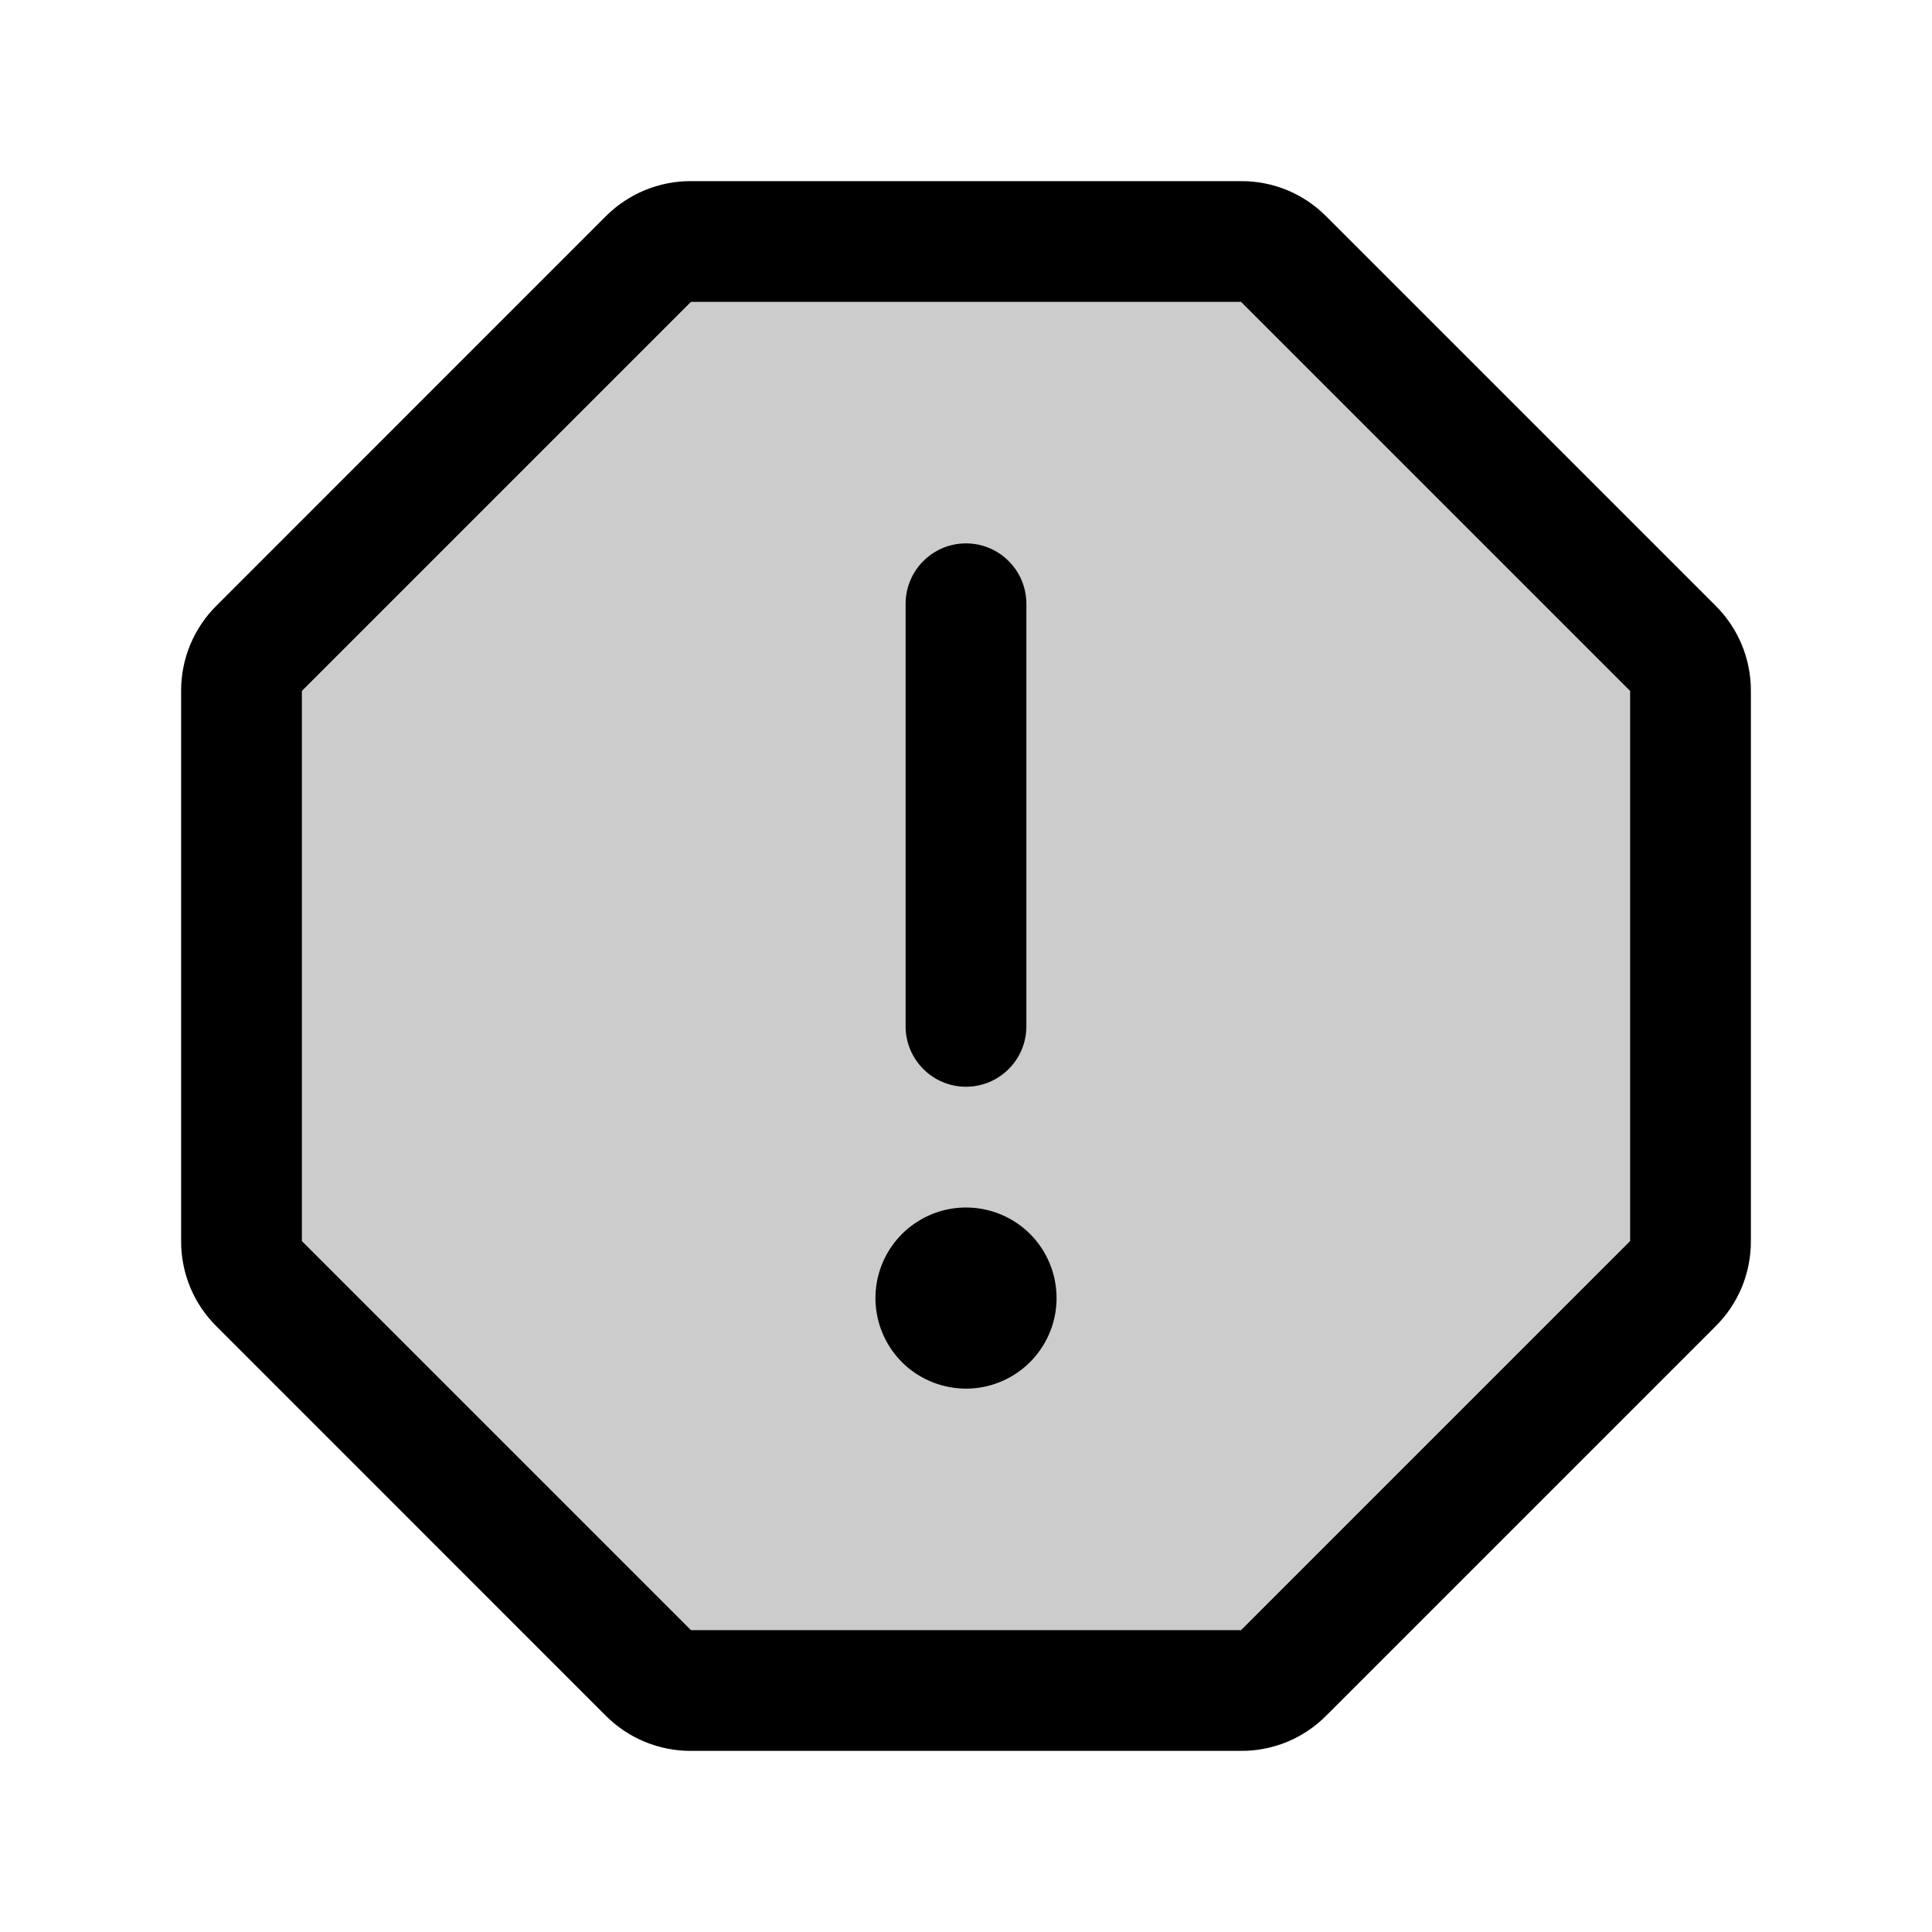 <svg width="24" height="24" viewBox="0 0 24 24" fill="none" xmlns="http://www.w3.org/2000/svg">
    <path opacity="0.2"
        d="M21 8.583V15.417C21 15.516 20.981 15.613 20.943 15.704C20.905 15.795 20.85 15.878 20.781 15.948L15.948 20.781C15.878 20.85 15.795 20.905 15.704 20.943C15.613 20.981 15.516 21 15.417 21H8.583C8.484 21 8.387 20.981 8.296 20.943C8.205 20.905 8.122 20.85 8.052 20.781L3.219 15.948C3.15 15.878 3.095 15.795 3.057 15.704C3.019 15.613 3 15.516 3 15.417V8.583C3 8.484 3.019 8.387 3.057 8.296C3.095 8.205 3.15 8.122 3.219 8.052L8.052 3.219C8.122 3.15 8.205 3.095 8.296 3.057C8.387 3.019 8.484 3 8.583 3H15.417C15.516 3 15.613 3.019 15.704 3.057C15.795 3.095 15.878 3.15 15.948 3.219L20.781 8.052C20.85 8.122 20.905 8.205 20.943 8.296C20.981 8.387 21 8.484 21 8.583Z"
        fill="currentColor" />
    <path
        d="M11.25 12.75V7.5C11.25 7.301 11.329 7.11 11.47 6.97C11.61 6.829 11.801 6.75 12 6.75C12.199 6.75 12.39 6.829 12.53 6.97C12.671 7.11 12.75 7.301 12.75 7.5V12.75C12.75 12.949 12.671 13.14 12.53 13.28C12.39 13.421 12.199 13.5 12 13.5C11.801 13.5 11.61 13.421 11.47 13.28C11.329 13.14 11.25 12.949 11.25 12.75ZM21.75 8.583V15.417C21.751 15.614 21.712 15.809 21.637 15.992C21.561 16.174 21.45 16.339 21.31 16.477L16.477 21.31C16.339 21.45 16.174 21.561 15.992 21.637C15.809 21.712 15.614 21.751 15.417 21.75H8.583C8.386 21.751 8.191 21.712 8.009 21.637C7.826 21.561 7.661 21.45 7.522 21.31L2.69 16.477C2.55 16.339 2.439 16.174 2.363 15.992C2.288 15.809 2.249 15.614 2.25 15.417V8.583C2.249 8.386 2.288 8.191 2.363 8.009C2.439 7.827 2.55 7.661 2.69 7.523L7.522 2.69C7.661 2.55 7.826 2.439 8.009 2.363C8.191 2.288 8.386 2.249 8.583 2.25H15.417C15.614 2.249 15.809 2.288 15.992 2.363C16.174 2.439 16.339 2.55 16.477 2.69L21.31 7.523C21.45 7.661 21.561 7.827 21.637 8.009C21.712 8.191 21.751 8.386 21.75 8.583ZM20.25 8.583L15.417 3.75H8.583L3.75 8.583V15.417L8.583 20.25H15.417L20.25 15.417V8.583ZM12 15C11.777 15 11.56 15.066 11.375 15.19C11.19 15.313 11.046 15.489 10.961 15.694C10.876 15.9 10.853 16.126 10.897 16.345C10.94 16.563 11.047 16.763 11.204 16.921C11.362 17.078 11.562 17.185 11.78 17.228C11.999 17.272 12.225 17.25 12.431 17.164C12.636 17.079 12.812 16.935 12.935 16.75C13.059 16.565 13.125 16.348 13.125 16.125C13.125 15.827 13.007 15.54 12.796 15.329C12.585 15.118 12.298 15 12 15Z"
        fill="currentColor" />
</svg>
